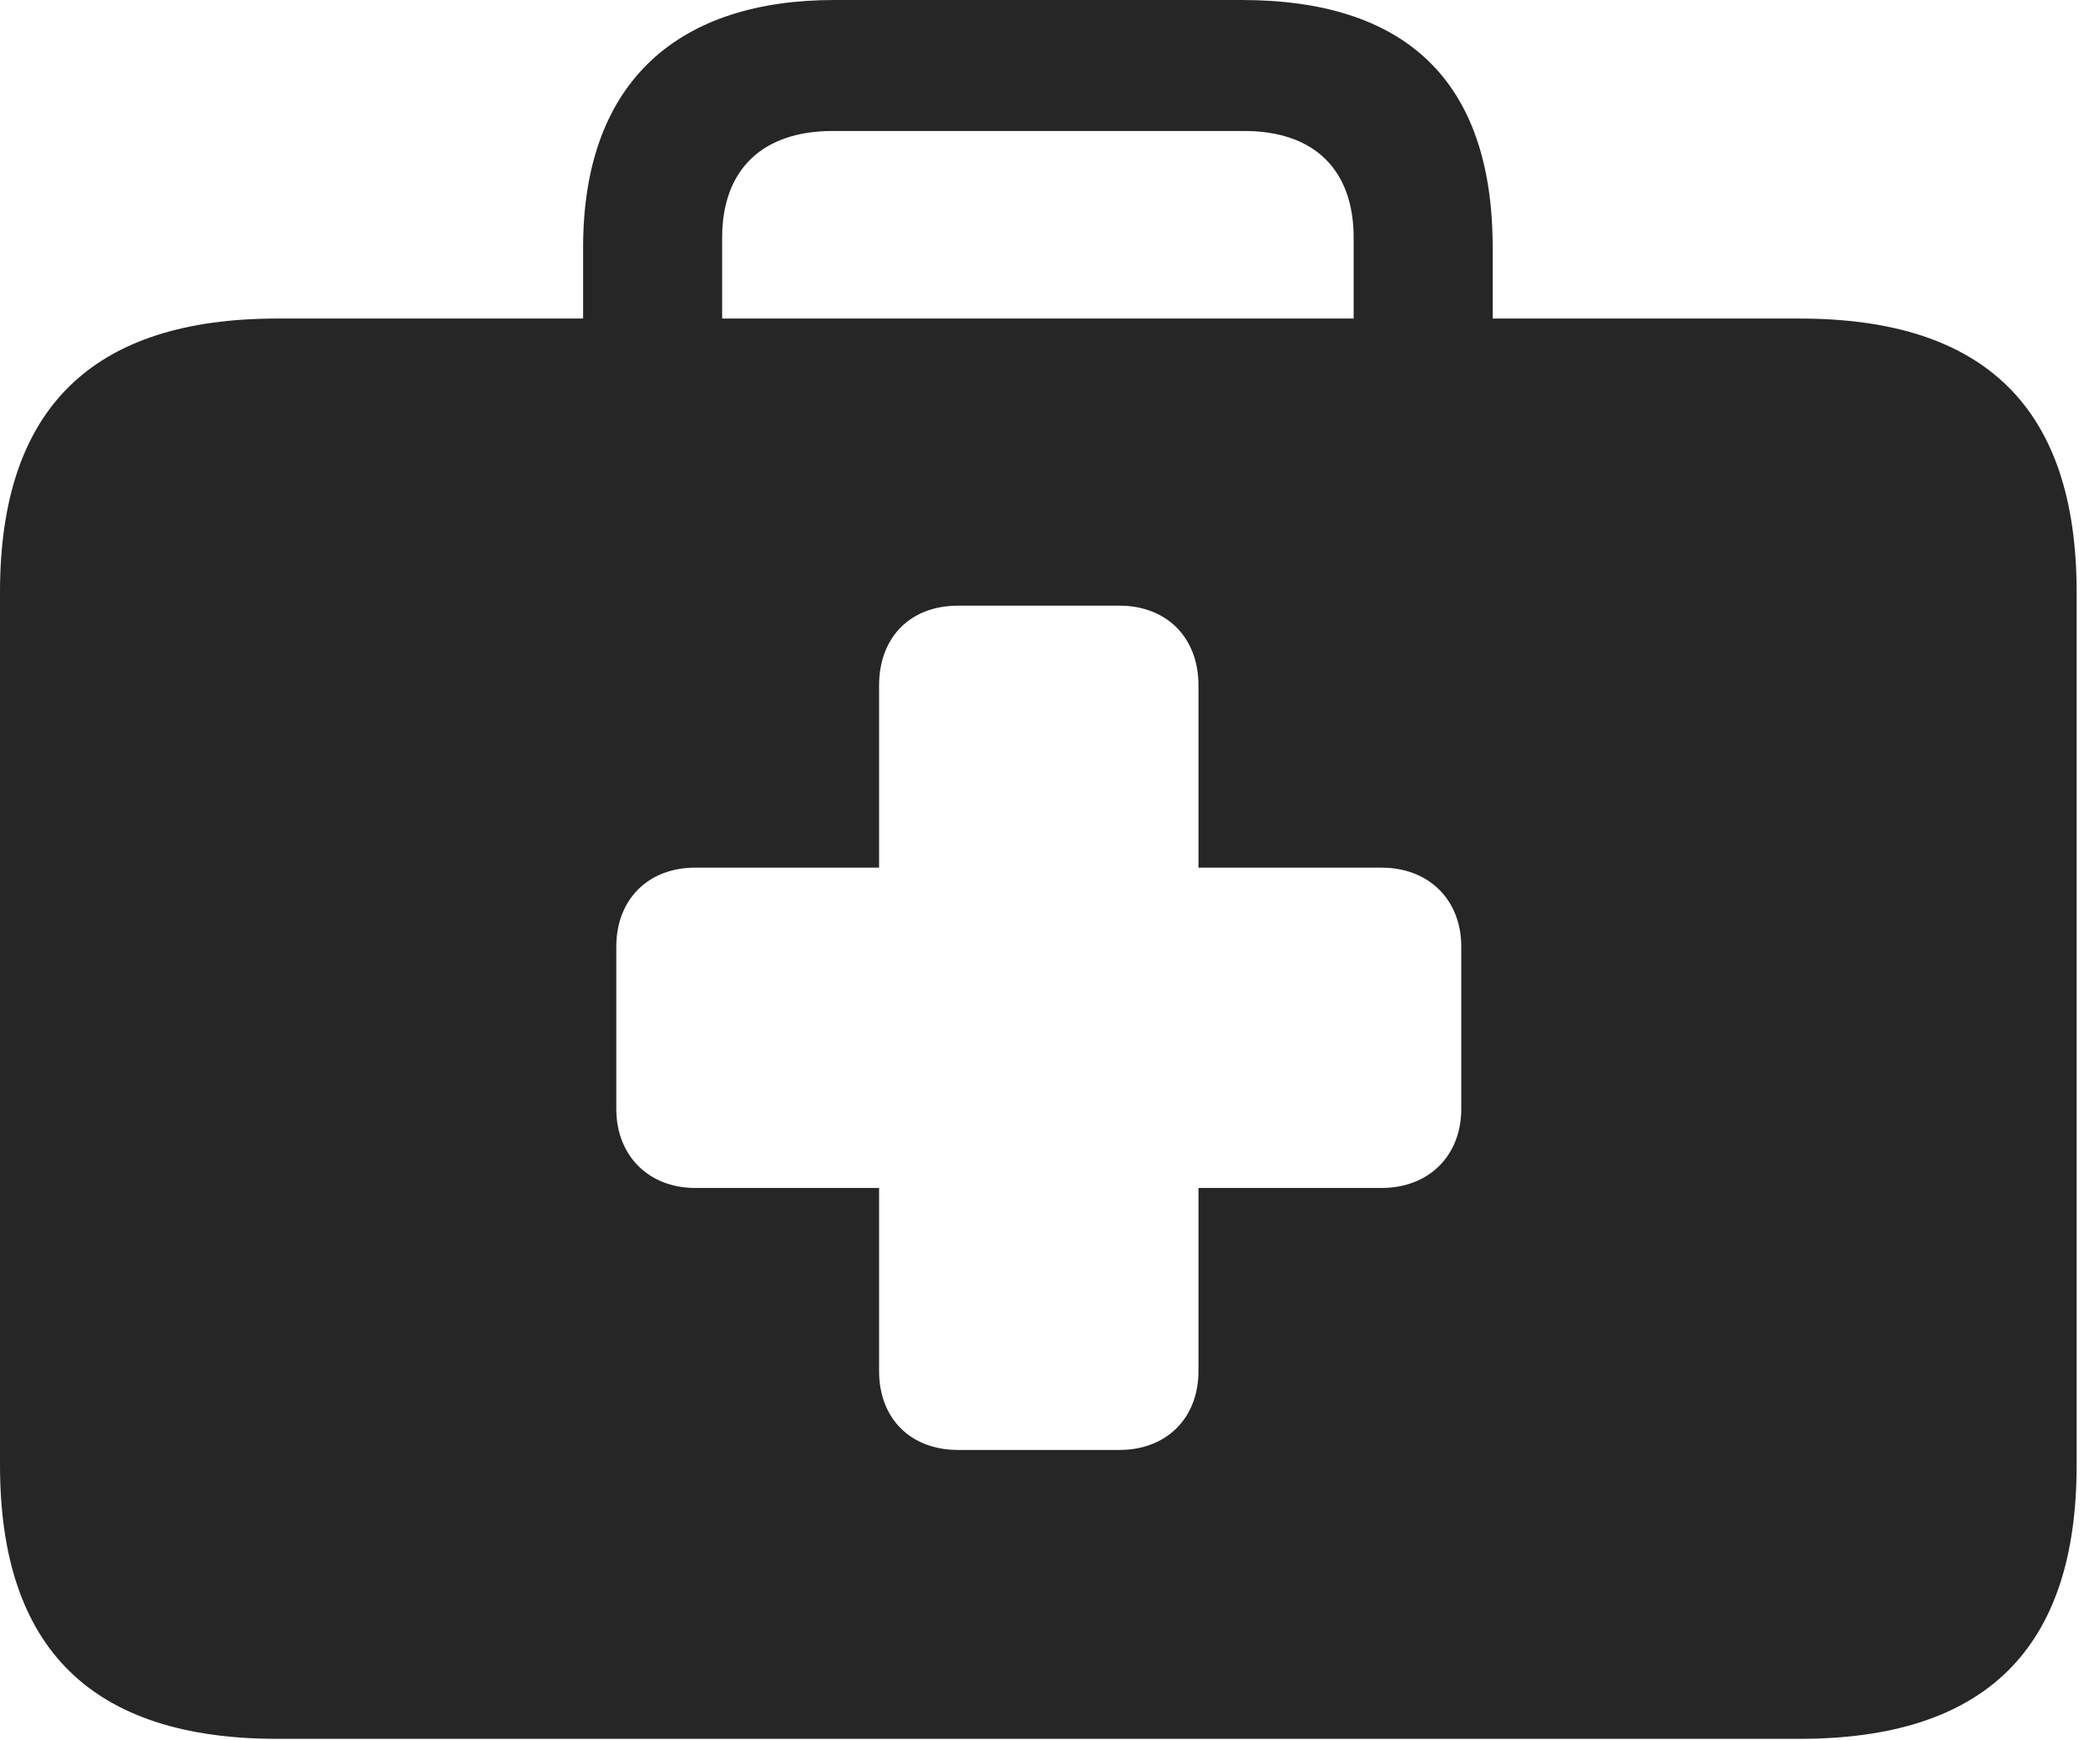<?xml version="1.0" encoding="UTF-8"?>
<!--Generator: Apple Native CoreSVG 326-->
<!DOCTYPE svg
PUBLIC "-//W3C//DTD SVG 1.1//EN"
       "http://www.w3.org/Graphics/SVG/1.1/DTD/svg11.dtd">
<svg version="1.1" xmlns="http://www.w3.org/2000/svg" xmlns:xlink="http://www.w3.org/1999/xlink" viewBox="0 0 32.006 26.51">
 <g>
  <rect height="26.51" opacity="0" width="32.006" x="0" y="0"/>
  <path d="M22.75 3.773L22.75 4.854L27.426 4.854C30.256 4.854 31.65 6.221 31.65 9.023L31.65 22.326C31.65 25.129 30.256 26.496 27.426 26.496L4.225 26.496C1.408 26.496 0 25.129 0 22.326L0 9.023C0 6.221 1.408 4.854 4.225 4.854L8.887 4.854L8.887 3.773C8.887 1.203 10.377 0 12.715 0L18.922 0C21.396 0 22.75 1.203 22.75 3.773ZM14.602 9.229C13.877 9.229 13.398 9.707 13.398 10.445L13.398 13.221L10.596 13.221C9.871 13.221 9.393 13.713 9.393 14.424L9.393 16.898C9.393 17.609 9.885 18.102 10.596 18.102L13.398 18.102L13.398 20.891C13.398 21.615 13.877 22.094 14.602 22.094L17.062 22.094C17.773 22.094 18.266 21.615 18.266 20.891L18.266 18.102L21.055 18.102C21.779 18.102 22.271 17.609 22.271 16.898L22.271 14.424C22.271 13.713 21.779 13.221 21.055 13.221L18.266 13.221L18.266 10.445C18.266 9.707 17.773 9.229 17.062 9.229ZM12.688 1.996C11.621 1.996 11.006 2.584 11.006 3.623L11.006 4.854L20.631 4.854L20.631 3.623C20.631 2.584 20.029 1.996 18.963 1.996Z" fill="black" fill-opacity="0.85"/>
 </g>
</svg>
